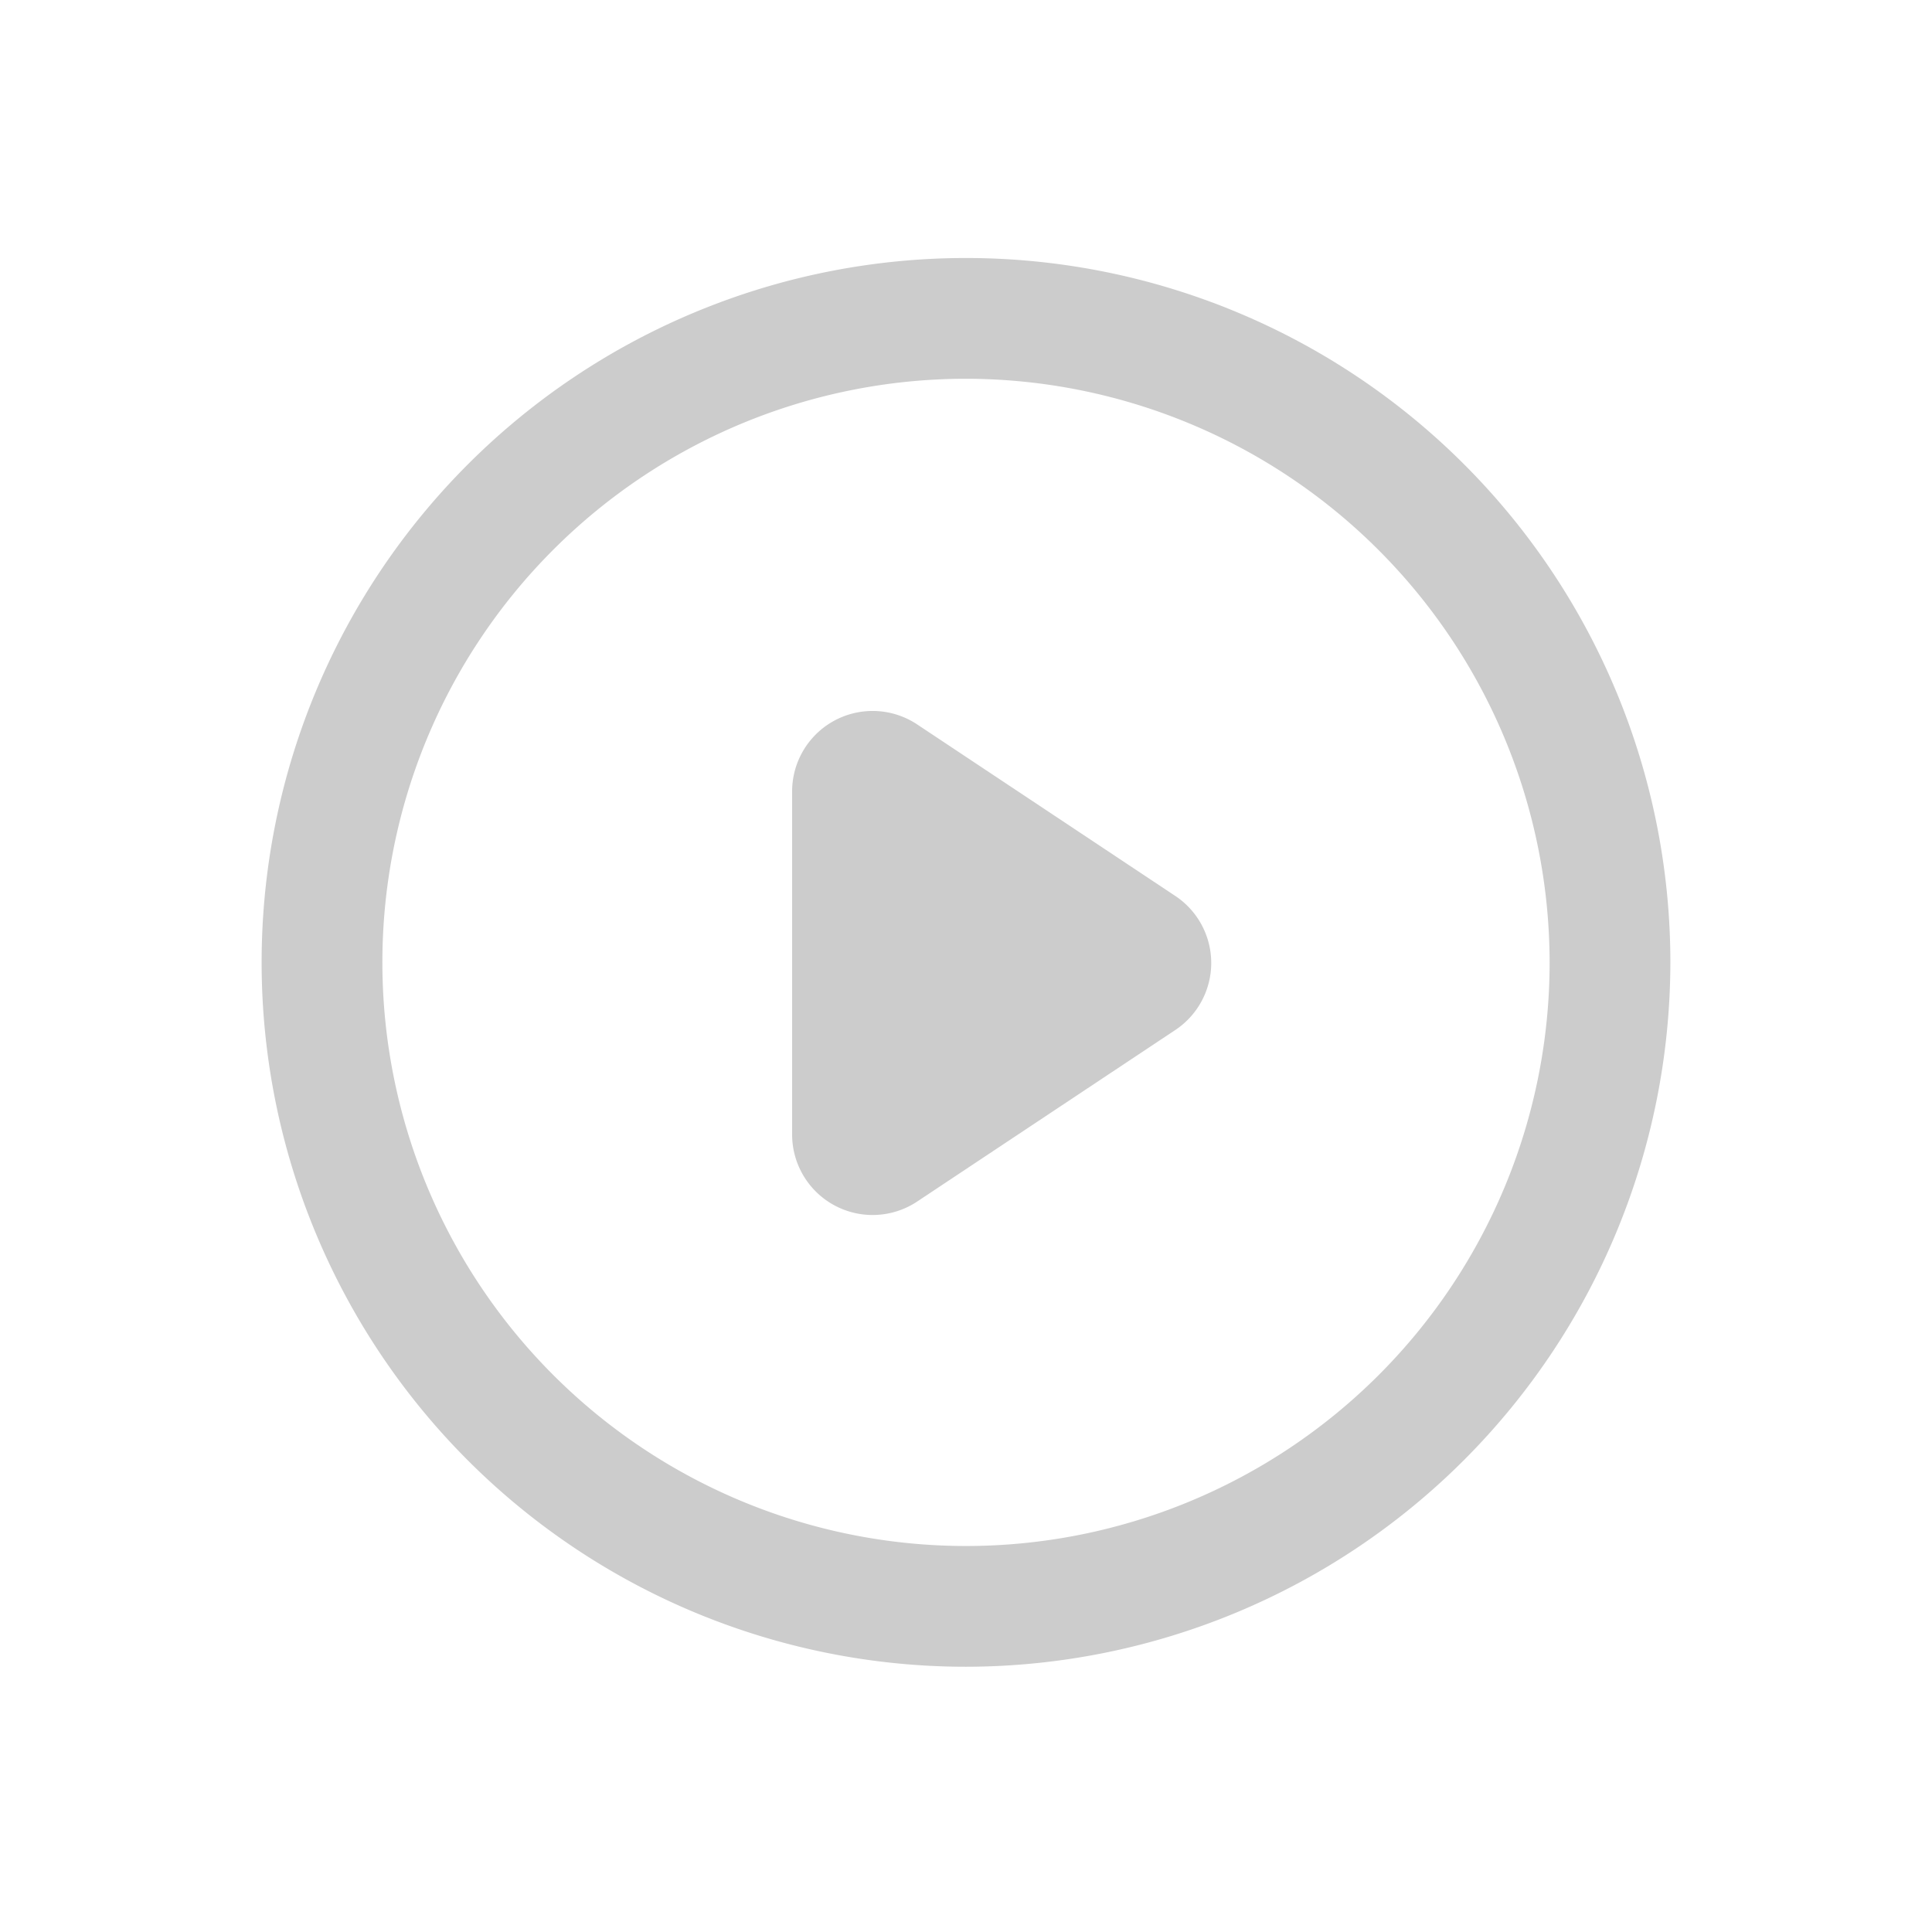 ﻿<svg id="图层_1" data-name="图层 1" xmlns="http://www.w3.org/2000/svg" viewBox="0 0 48 48"><defs><style>.cls-1{fill:#ccc;}</style></defs><title>学生移动端icon_单色</title><path class="cls-1" d="M24,41.41a17.5,17.5,0,1,1,17.5-17.5A17.52,17.52,0,0,1,24,41.41Zm0-32a14.5,14.5,0,1,0,14.5,14.5A14.52,14.52,0,0,0,24,9.41Z"/><path class="cls-1" d="M22.79,18l6.38,4.24a2,2,0,0,1,0,3.37l-6.38,4.24a2,2,0,0,1-3.11-1.67V19.65A2,2,0,0,1,22.79,18Z"/></svg>